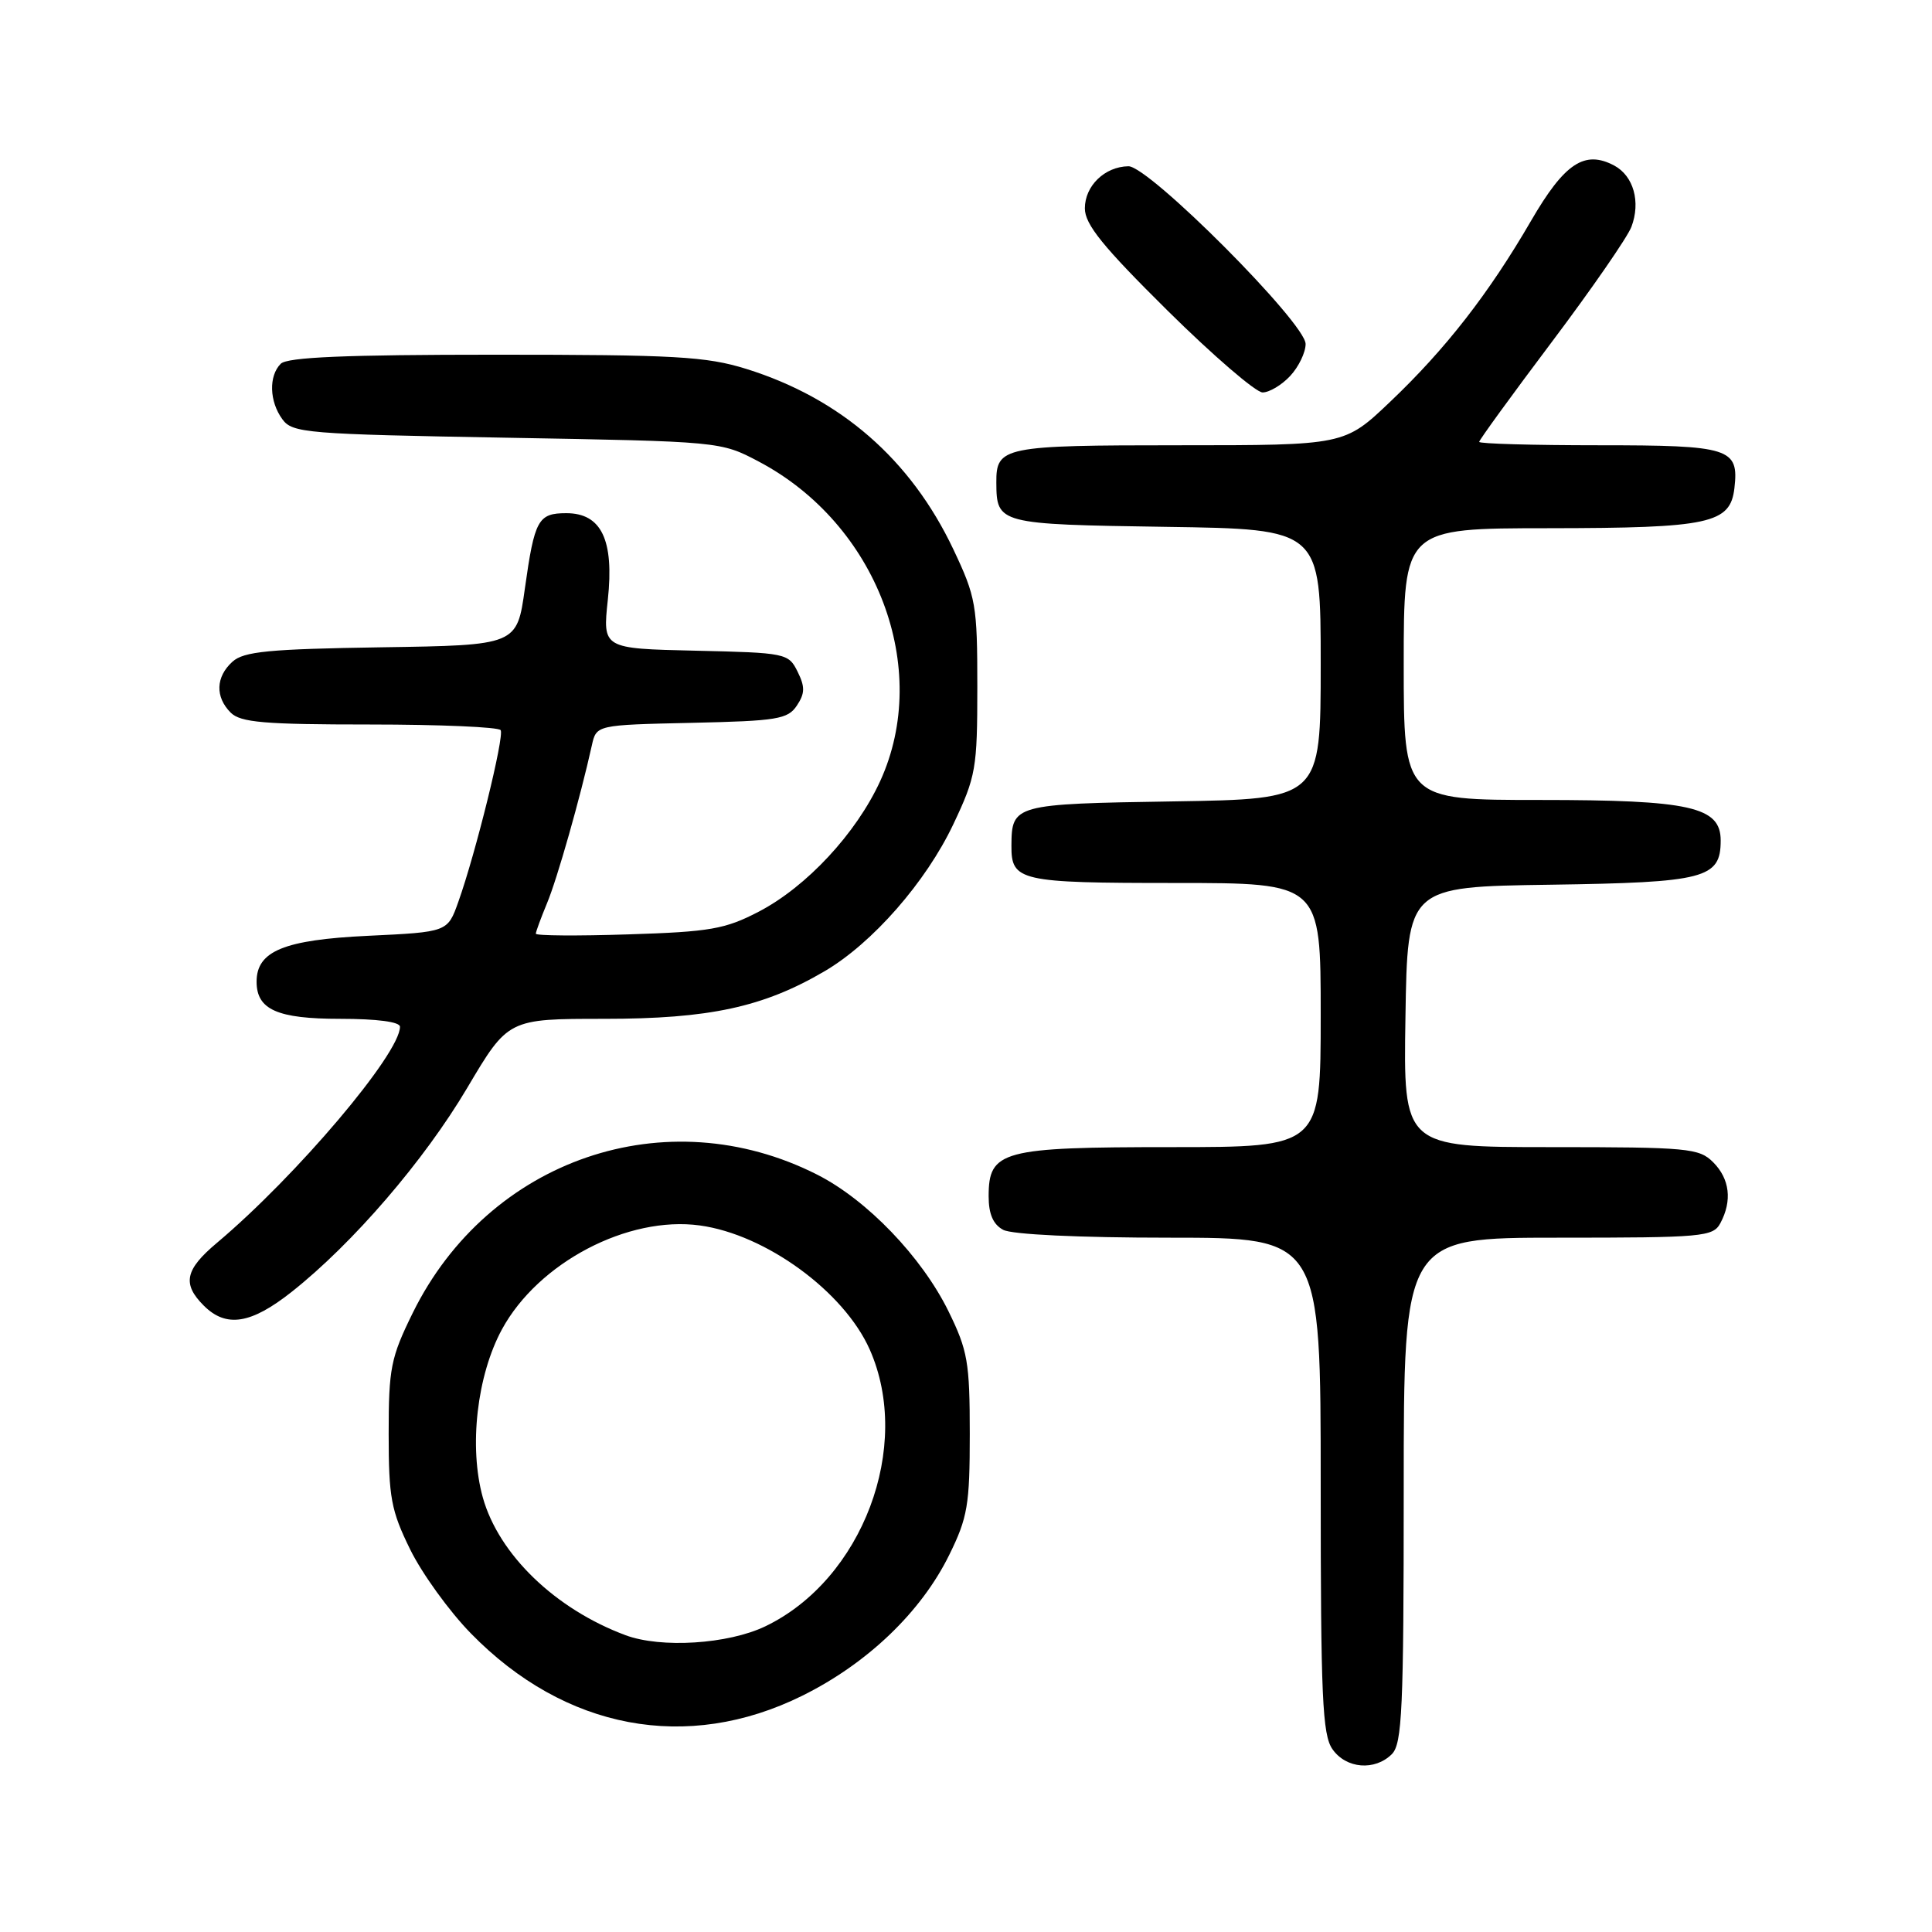 <?xml version="1.0" encoding="UTF-8" standalone="no"?>
<!DOCTYPE svg PUBLIC "-//W3C//DTD SVG 1.1//EN" "http://www.w3.org/Graphics/SVG/1.1/DTD/svg11.dtd" >
<svg xmlns="http://www.w3.org/2000/svg" xmlns:xlink="http://www.w3.org/1999/xlink" version="1.1" viewBox="0 0 256 256">
 <g >
 <path fill="currentColor"
d=" M 184.43 232.43 C 185.79 231.06 186.00 226.48 186.00 197.43 C 186.00 164.00 186.00 164.00 206.46 164.00 C 225.67 164.00 226.99 163.88 227.96 162.07 C 229.55 159.10 229.20 156.20 227.00 154.00 C 225.14 152.14 223.67 152.00 205.48 152.00 C 185.95 152.00 185.95 152.00 186.23 134.75 C 186.50 117.50 186.50 117.50 205.45 117.23 C 225.93 116.93 228.00 116.40 228.00 111.37 C 228.00 106.90 223.98 106.00 204.05 106.00 C 186.00 106.00 186.00 106.00 186.00 88.00 C 186.00 70.00 186.00 70.00 205.25 69.99 C 226.55 69.97 229.28 69.38 229.82 64.67 C 230.43 59.38 229.24 59.00 211.88 59.00 C 203.14 59.00 196.00 58.80 196.00 58.55 C 196.00 58.31 200.32 52.36 205.61 45.33 C 210.90 38.30 215.65 31.43 216.17 30.06 C 217.42 26.76 216.46 23.32 213.90 21.94 C 209.97 19.85 207.31 21.61 202.87 29.26 C 197.29 38.88 191.54 46.27 184.19 53.25 C 178.15 59.00 178.15 59.00 156.27 59.00 C 132.92 59.00 131.99 59.19 132.02 63.95 C 132.05 69.41 132.28 69.48 154.46 69.81 C 175.00 70.11 175.00 70.11 175.00 88.00 C 175.00 105.88 175.00 105.88 155.46 106.19 C 134.37 106.52 134.05 106.61 134.02 112.05 C 133.99 116.75 135.08 117.00 155.70 117.00 C 175.00 117.00 175.00 117.00 175.00 134.50 C 175.00 152.00 175.00 152.00 155.22 152.00 C 132.73 152.00 131.00 152.46 131.00 158.52 C 131.00 160.87 131.60 162.25 132.93 162.96 C 134.08 163.58 143.01 164.00 154.93 164.00 C 175.00 164.00 175.00 164.00 175.00 196.78 C 175.00 224.83 175.22 229.88 176.56 231.78 C 178.37 234.37 182.17 234.68 184.43 232.43 Z  M 106.29 224.70 C 114.93 220.43 122.07 213.59 125.78 206.03 C 128.22 201.08 128.50 199.40 128.50 190.00 C 128.50 180.50 128.23 178.95 125.67 173.73 C 122.13 166.54 114.88 158.99 108.29 155.65 C 88.29 145.51 64.74 153.57 54.69 173.97 C 51.78 179.89 51.50 181.29 51.50 189.98 C 51.50 198.43 51.82 200.16 54.35 205.31 C 55.92 208.51 59.54 213.52 62.40 216.44 C 74.85 229.19 91.04 232.24 106.29 224.70 Z  M 38.66 171.17 C 46.76 164.76 56.21 153.78 61.91 144.15 C 67.33 135.00 67.33 135.00 80.07 135.00 C 93.98 135.00 101.13 133.46 109.25 128.70 C 115.59 124.99 122.69 116.88 126.32 109.22 C 129.32 102.88 129.50 101.85 129.50 91.00 C 129.50 80.15 129.32 79.12 126.32 72.78 C 120.67 60.87 111.38 52.78 98.88 48.88 C 93.57 47.23 89.45 47.00 65.61 47.00 C 45.78 47.00 38.07 47.33 37.20 48.20 C 35.59 49.81 35.68 53.19 37.42 55.56 C 38.75 57.38 40.59 57.53 67.17 58.00 C 95.47 58.50 95.50 58.50 100.54 61.16 C 116.21 69.43 123.47 88.55 116.63 103.50 C 113.45 110.43 106.88 117.50 100.54 120.80 C 96.08 123.12 94.08 123.47 83.25 123.81 C 76.51 124.03 71.00 123.99 71.00 123.72 C 71.00 123.46 71.67 121.65 72.48 119.69 C 73.83 116.47 76.90 105.65 78.42 98.78 C 79.02 96.06 79.02 96.06 91.64 95.78 C 103.00 95.53 104.39 95.30 105.59 93.49 C 106.67 91.87 106.68 91.00 105.68 88.99 C 104.48 86.56 104.13 86.49 92.15 86.22 C 79.85 85.94 79.85 85.94 80.54 79.47 C 81.39 71.55 79.69 68.00 75.04 68.00 C 71.30 68.00 70.83 68.86 69.55 77.97 C 68.50 85.50 68.50 85.50 50.55 85.77 C 35.62 86.00 32.30 86.32 30.80 87.68 C 28.58 89.69 28.49 92.35 30.57 94.43 C 31.88 95.73 35.01 96.00 49.01 96.00 C 58.29 96.00 66.09 96.34 66.34 96.75 C 66.85 97.57 63.02 113.10 60.73 119.50 C 59.31 123.50 59.31 123.50 48.75 124.00 C 37.63 124.53 34.00 126.02 34.00 130.08 C 34.00 133.78 36.74 135.00 45.07 135.00 C 49.97 135.00 53.00 135.40 53.00 136.05 C 53.00 139.63 39.26 155.84 28.75 164.68 C 24.51 168.24 24.12 170.12 27.00 173.00 C 29.97 175.97 33.25 175.45 38.66 171.17 Z  M 170.96 49.81 C 172.08 48.61 173.00 46.70 173.00 45.58 C 173.00 42.81 152.24 21.99 149.52 22.03 C 146.38 22.08 143.75 24.63 143.75 27.61 C 143.75 29.73 146.13 32.67 154.71 41.16 C 160.74 47.12 166.41 52.00 167.30 52.00 C 168.19 52.00 169.84 51.02 170.96 49.81 Z  M 82.88 216.67 C 73.58 213.21 66.10 205.99 63.98 198.44 C 62.11 191.74 63.19 182.26 66.52 176.13 C 71.33 167.30 83.20 161.07 92.74 162.38 C 101.48 163.58 111.83 171.14 115.24 178.81 C 120.94 191.66 114.28 209.32 101.40 215.50 C 96.48 217.86 87.59 218.43 82.88 216.67 Z "/>
</g>
</svg>